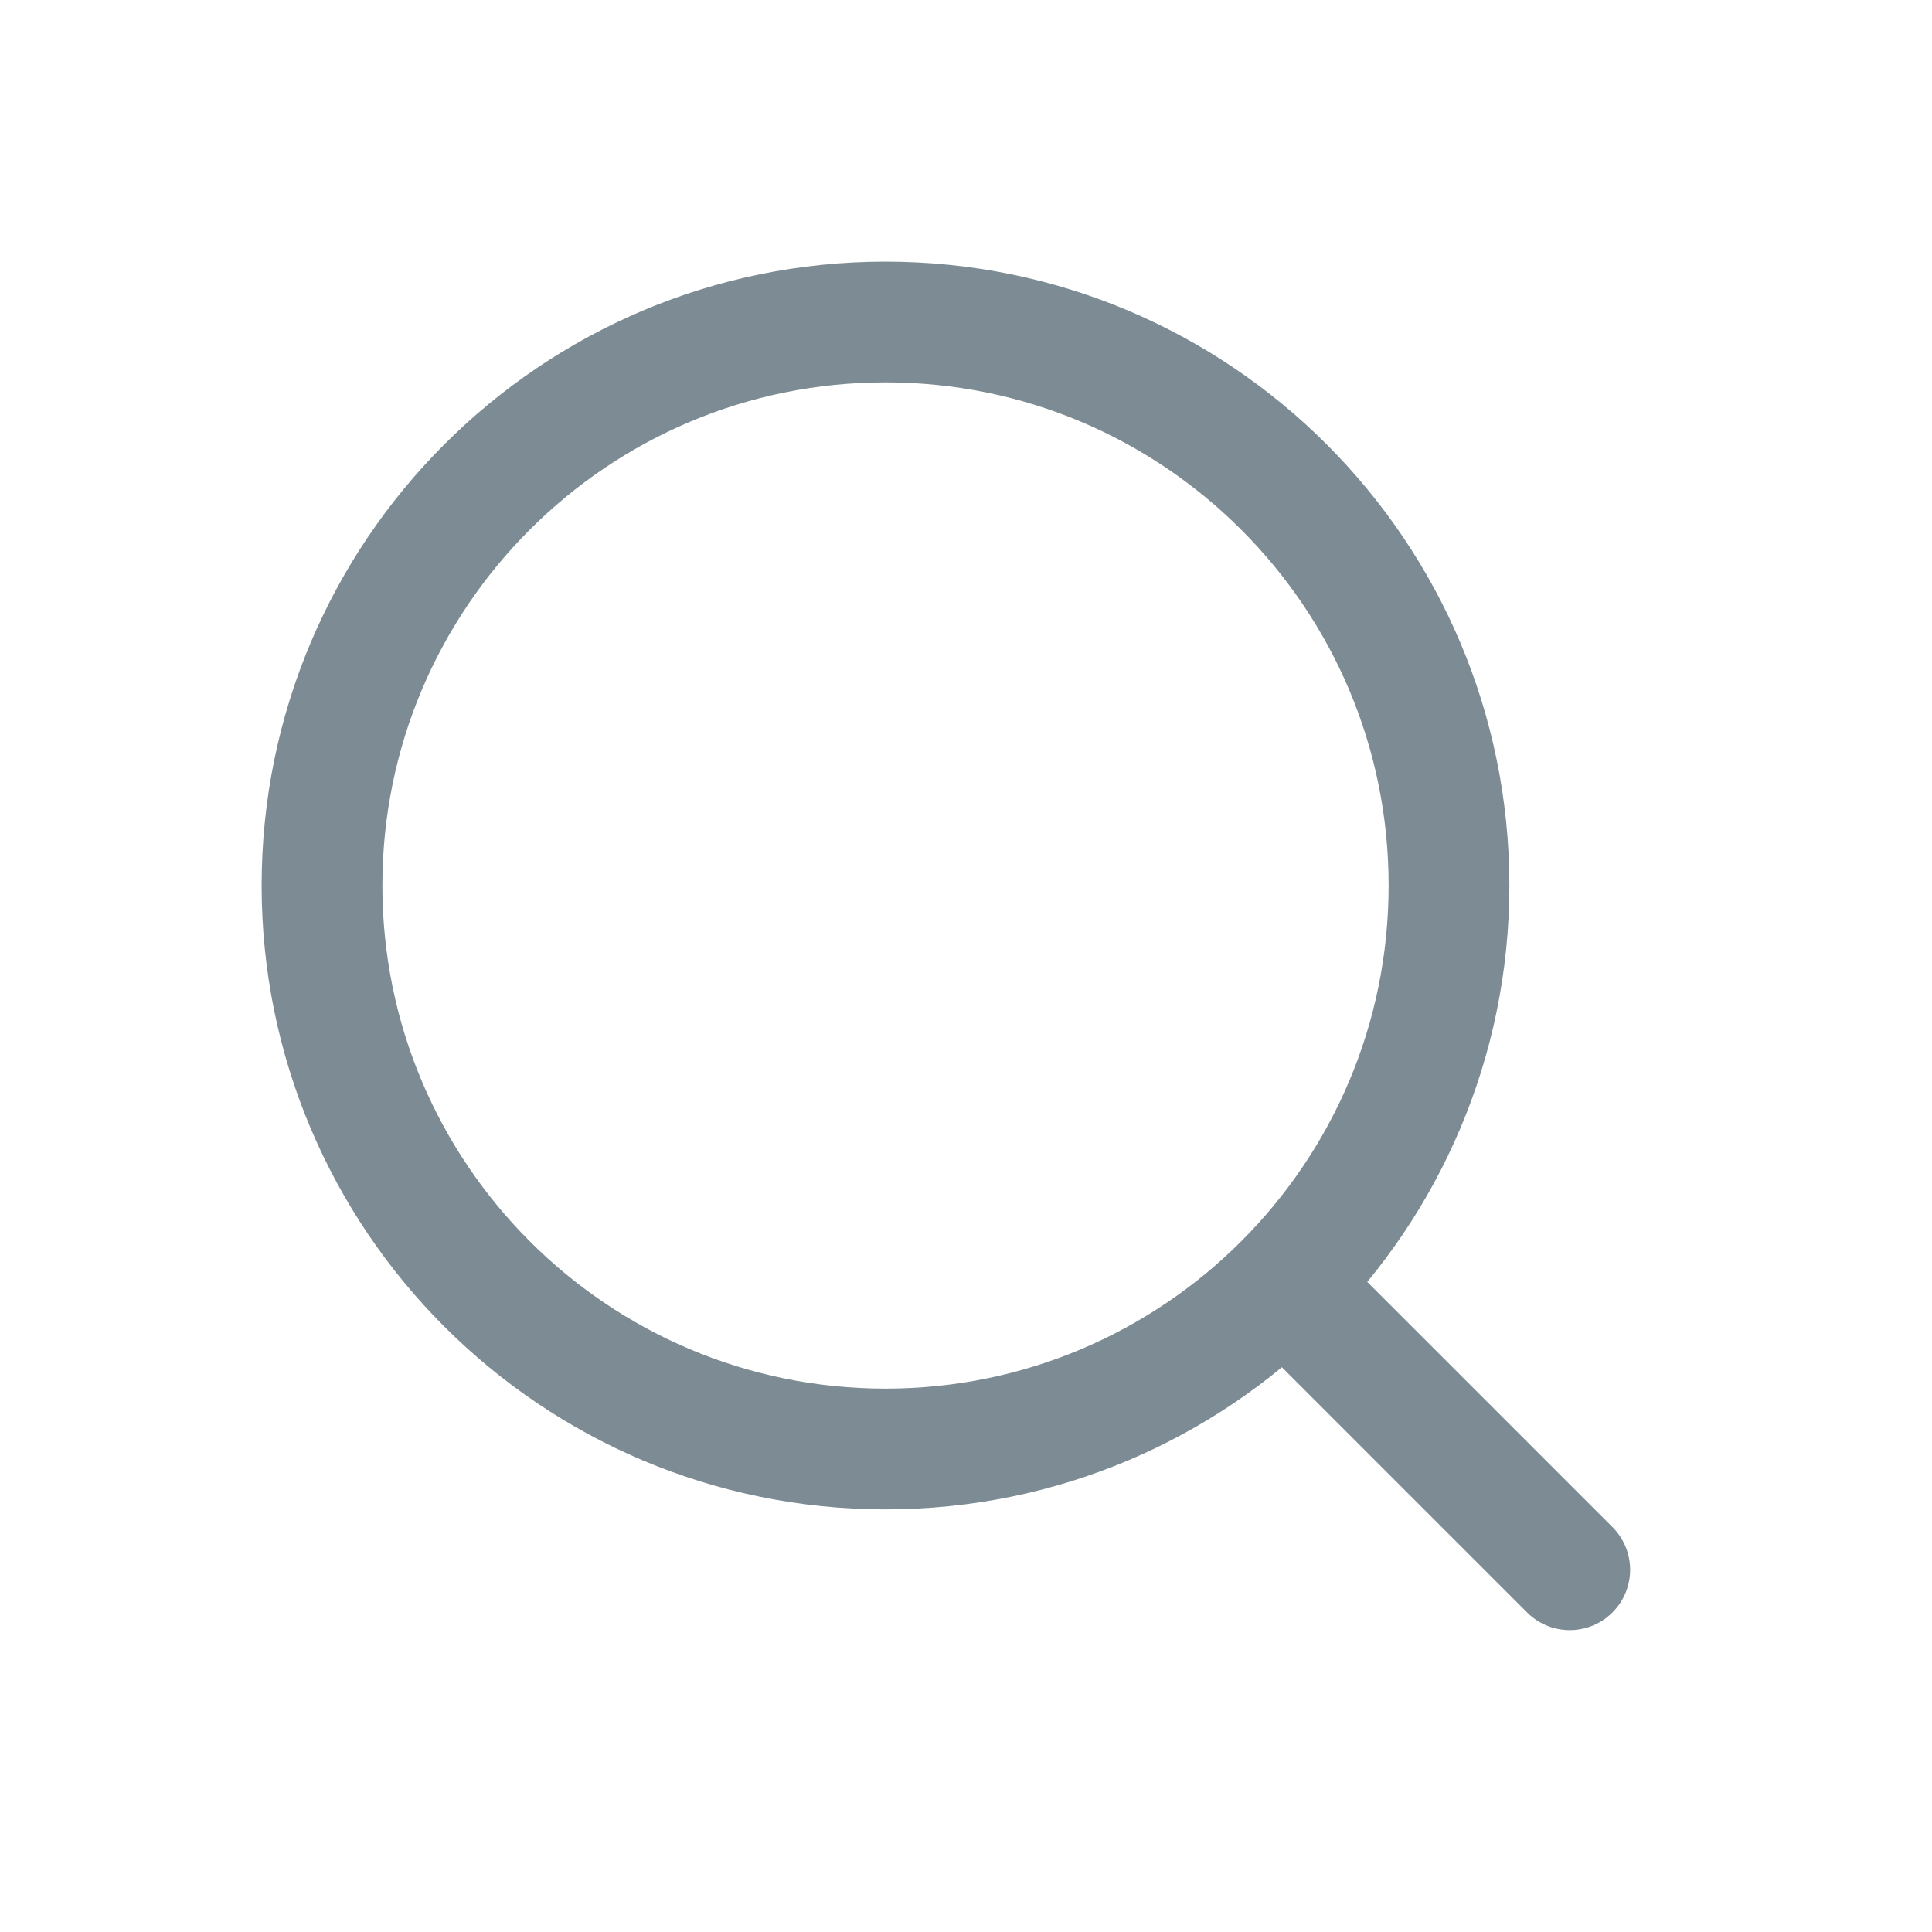 <svg width="24" height="24" viewBox="0 0 24 24" fill="none" xmlns="http://www.w3.org/2000/svg">
<g opacity="0.6">
<path d="M19.5 19.5C17.157 17.157 18.343 18.343 16 16M18 11C18 14.866 14.866 18 11 18C7.134 18 4 14.866 4 11C4 7.134 7.134 4 11 4C14.866 4 18 7.134 18 11Z" stroke="#26404C" stroke-width="1.5" stroke-linecap="round" stroke-linejoin="round"/>
</g>
</svg>
